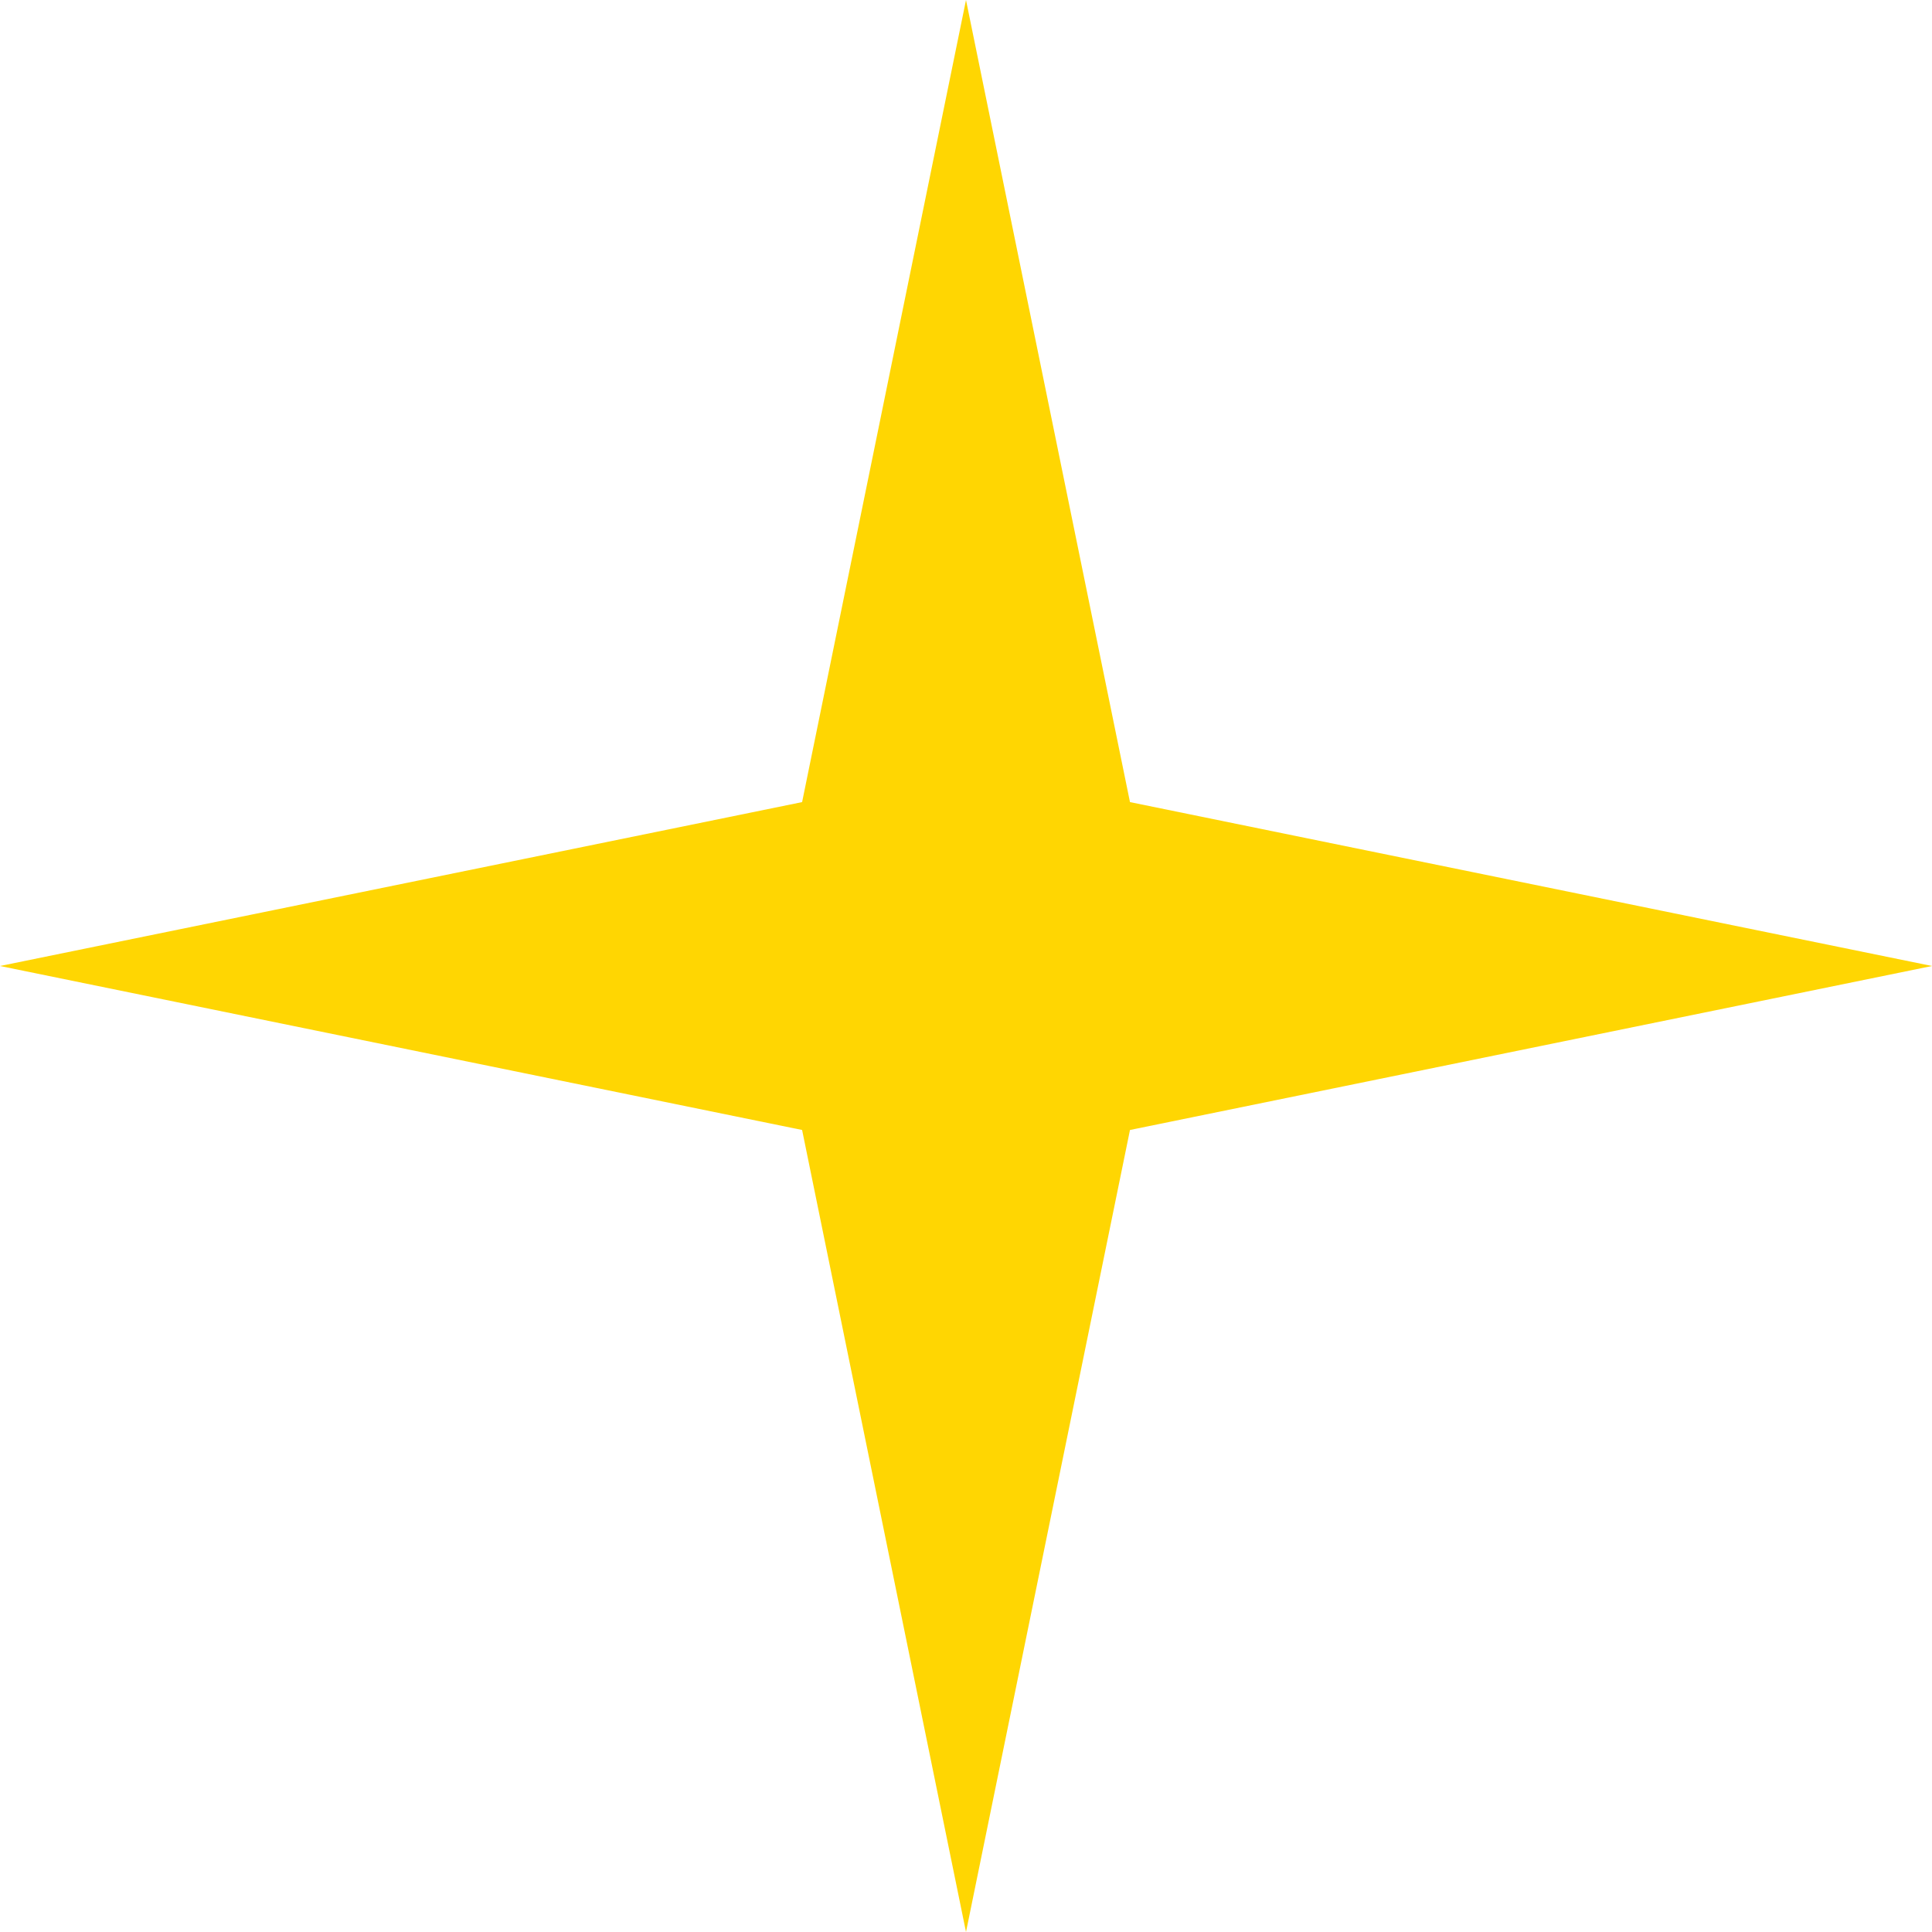 <svg width="24" height="24" viewBox="0 0 24 24" fill="none" xmlns="http://www.w3.org/2000/svg">
<g clip-path="url(#clip0_572_72154)">
<path d="M12 0L14.037 9.964L24 12L14.037 14.037L12 24L9.964 14.037L0 12L9.964 9.964L12 0Z" fill="#FFD602"/>
</g>
<defs>
<clipPath id="clip0_572_72154">
<rect width="24" height="24" fill="white"/>
</clipPath>
</defs>
</svg>
